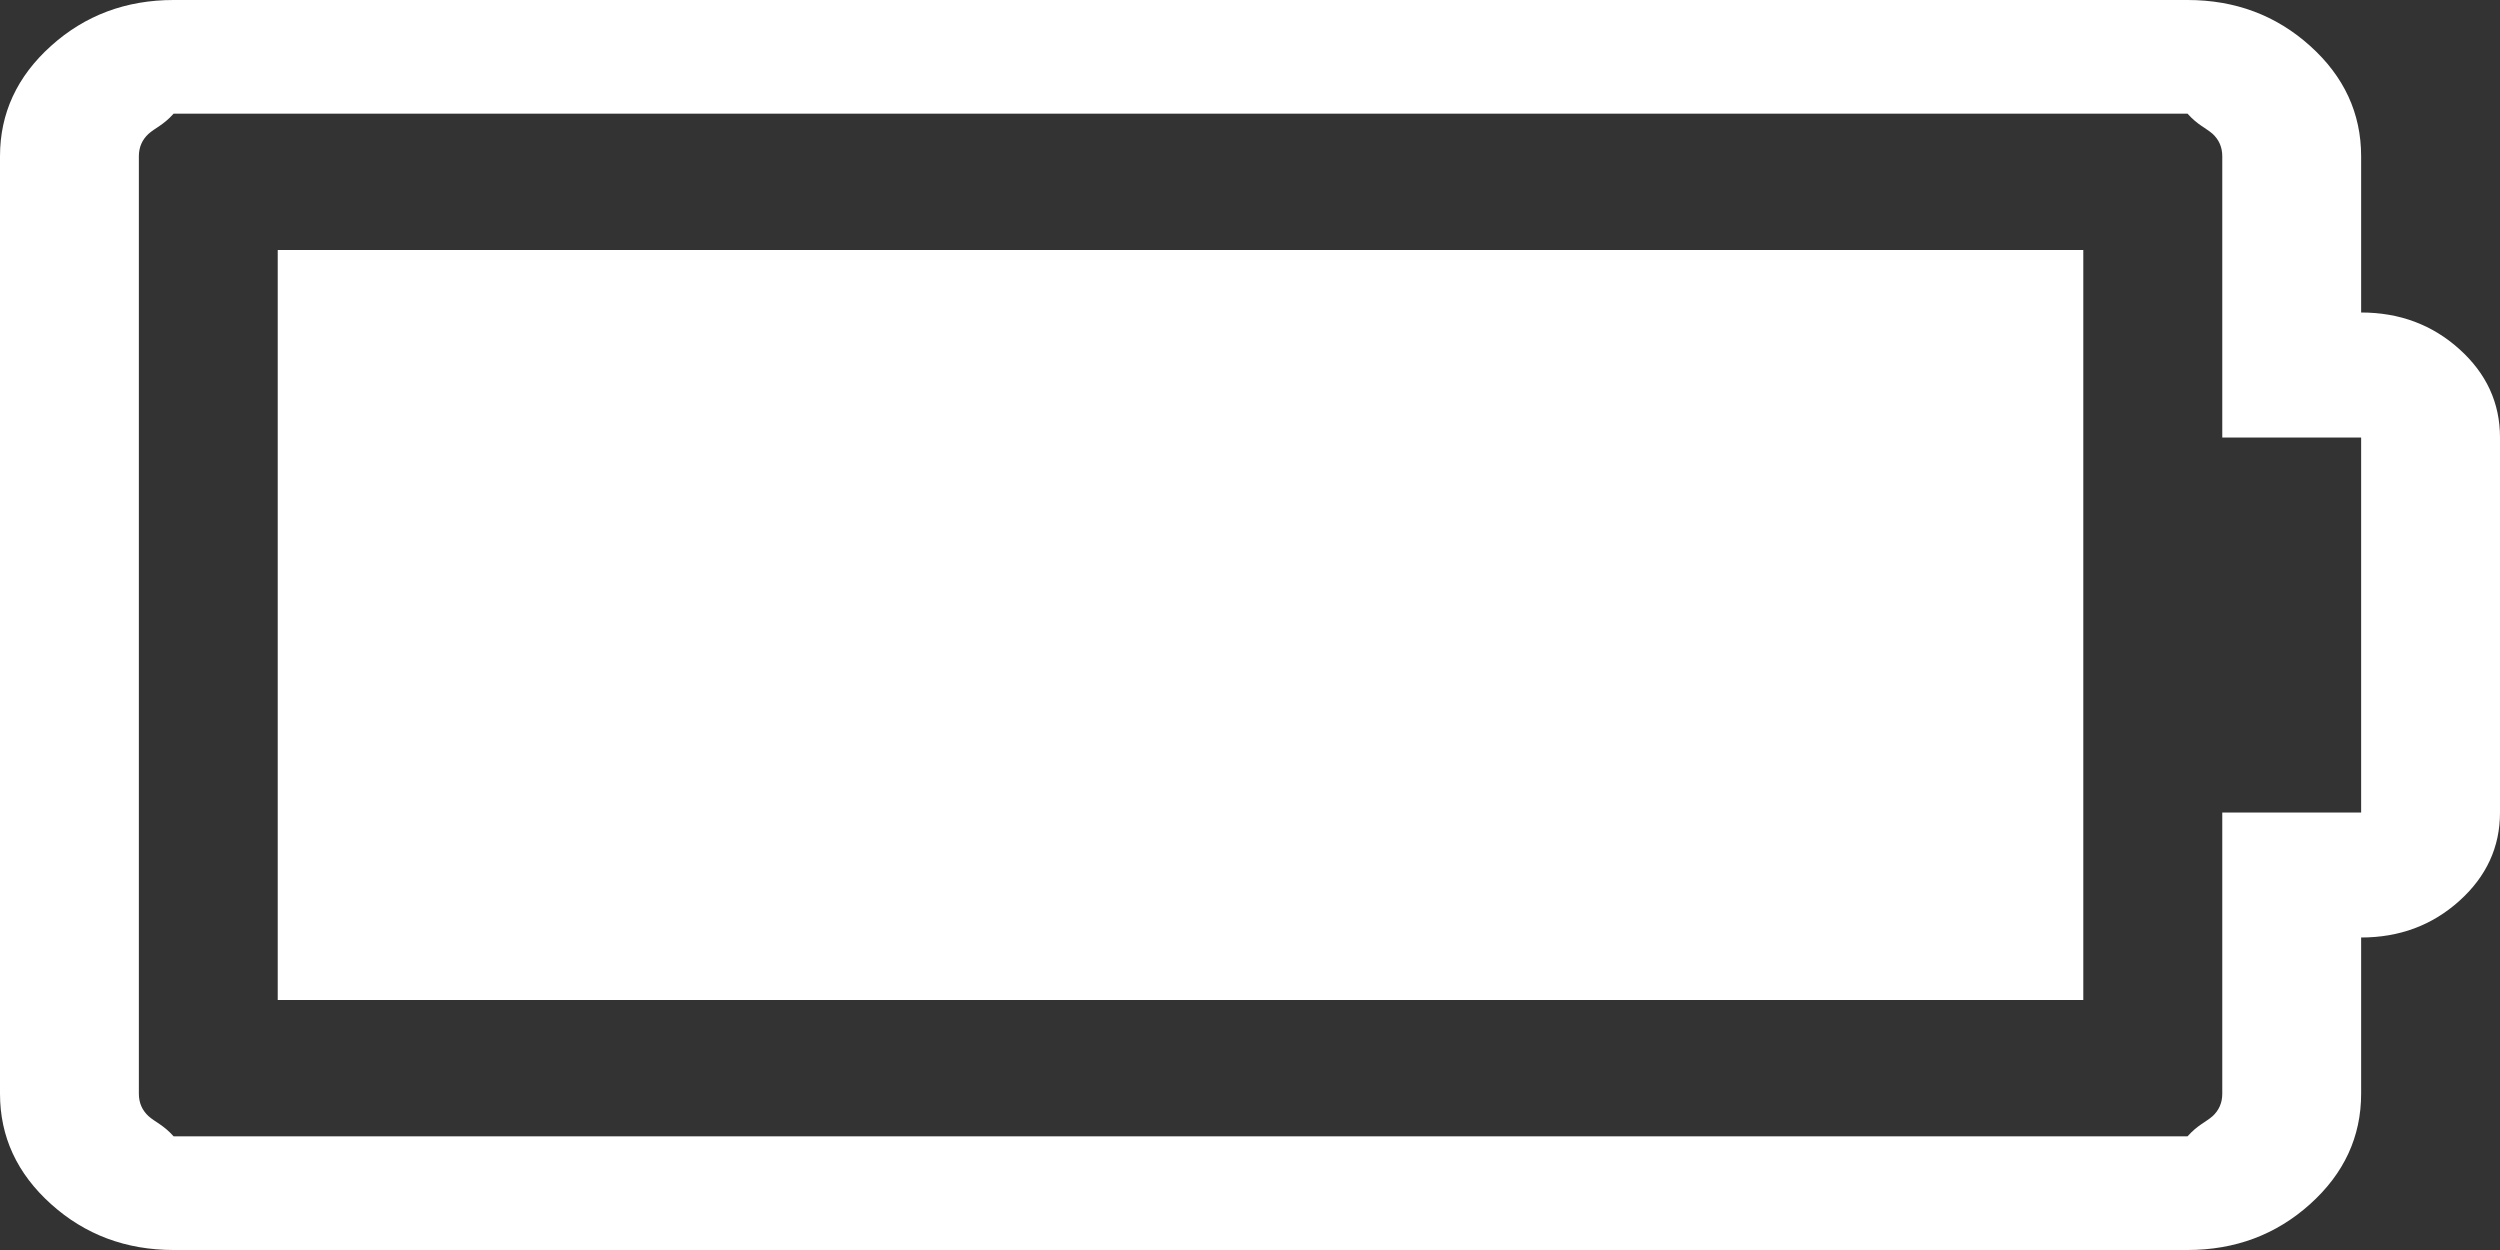 ﻿<?xml version="1.0" encoding="utf-8"?>
<svg version="1.1" xmlns:xlink="http://www.w3.org/1999/xlink" width="22px" height="11px" xmlns="http://www.w3.org/2000/svg">
  <rect width="100%" height="100%" fill="#333333" stroke="none"/>
  <g transform="matrix(1 0 0 1 -563 -31 )">
    <path d="M 2.444 2.2  L 18.333 2.2  L 18.333 8.8  L 2.444 8.8  L 2.444 2.2  Z M 19.556 9.625  L 19.556 7.15  L 20.778 7.15  L 20.778 3.85  L 19.556 3.85  L 19.556 1.375  C 19.556 1.295  19.527 1.229  19.47 1.177  C 19.412 1.126  19.339 1.1  19.25 1  L 1.528 1  C 1.439 1.1  1.365 1.126  1.308 1.177  C 1.251 1.229  1.222 1.295  1.222 1.375  L 1.222 9.625  C 1.222 9.705  1.251 9.771  1.308 9.823  C 1.365 9.874  1.439 9.9  1.528 10  L 19.25 10  C 19.339 9.9  19.412 9.874  19.47 9.823  C 19.527 9.771  19.556 9.705  19.556 9.625  Z M 21.642 3.072  C 21.881 3.287  22 3.546  22 3.85  L 22 7.15  C 22 7.454  21.881 7.713  21.642 7.928  C 21.403 8.143  21.115 8.25  20.778 8.25  L 20.778 9.625  C 20.778 10.003  20.628 10.327  20.329 10.596  C 20.03 10.865  19.67 11  19.25 11  L 1.528 11  C 1.108 11  0.748 10.865  0.449 10.596  C 0.15 10.327  0 10.003  0 9.625  L 0 1.375  C 0 0.997  0.15 0.673  0.449 0.404  C 0.748 0.135  1.108 0  1.528 0  L 19.25 0  C 19.67 0  20.03 0.135  20.329 0.404  C 20.628 0.673  20.778 0.997  20.778 1.375  L 20.778 2.75  C 21.115 2.75  21.403 2.857  21.642 3.072  Z " fill-rule="nonzero" fill="#ffffff" stroke="none" transform="matrix(1 0 0 1 563 31 )" />
  </g>
</svg>